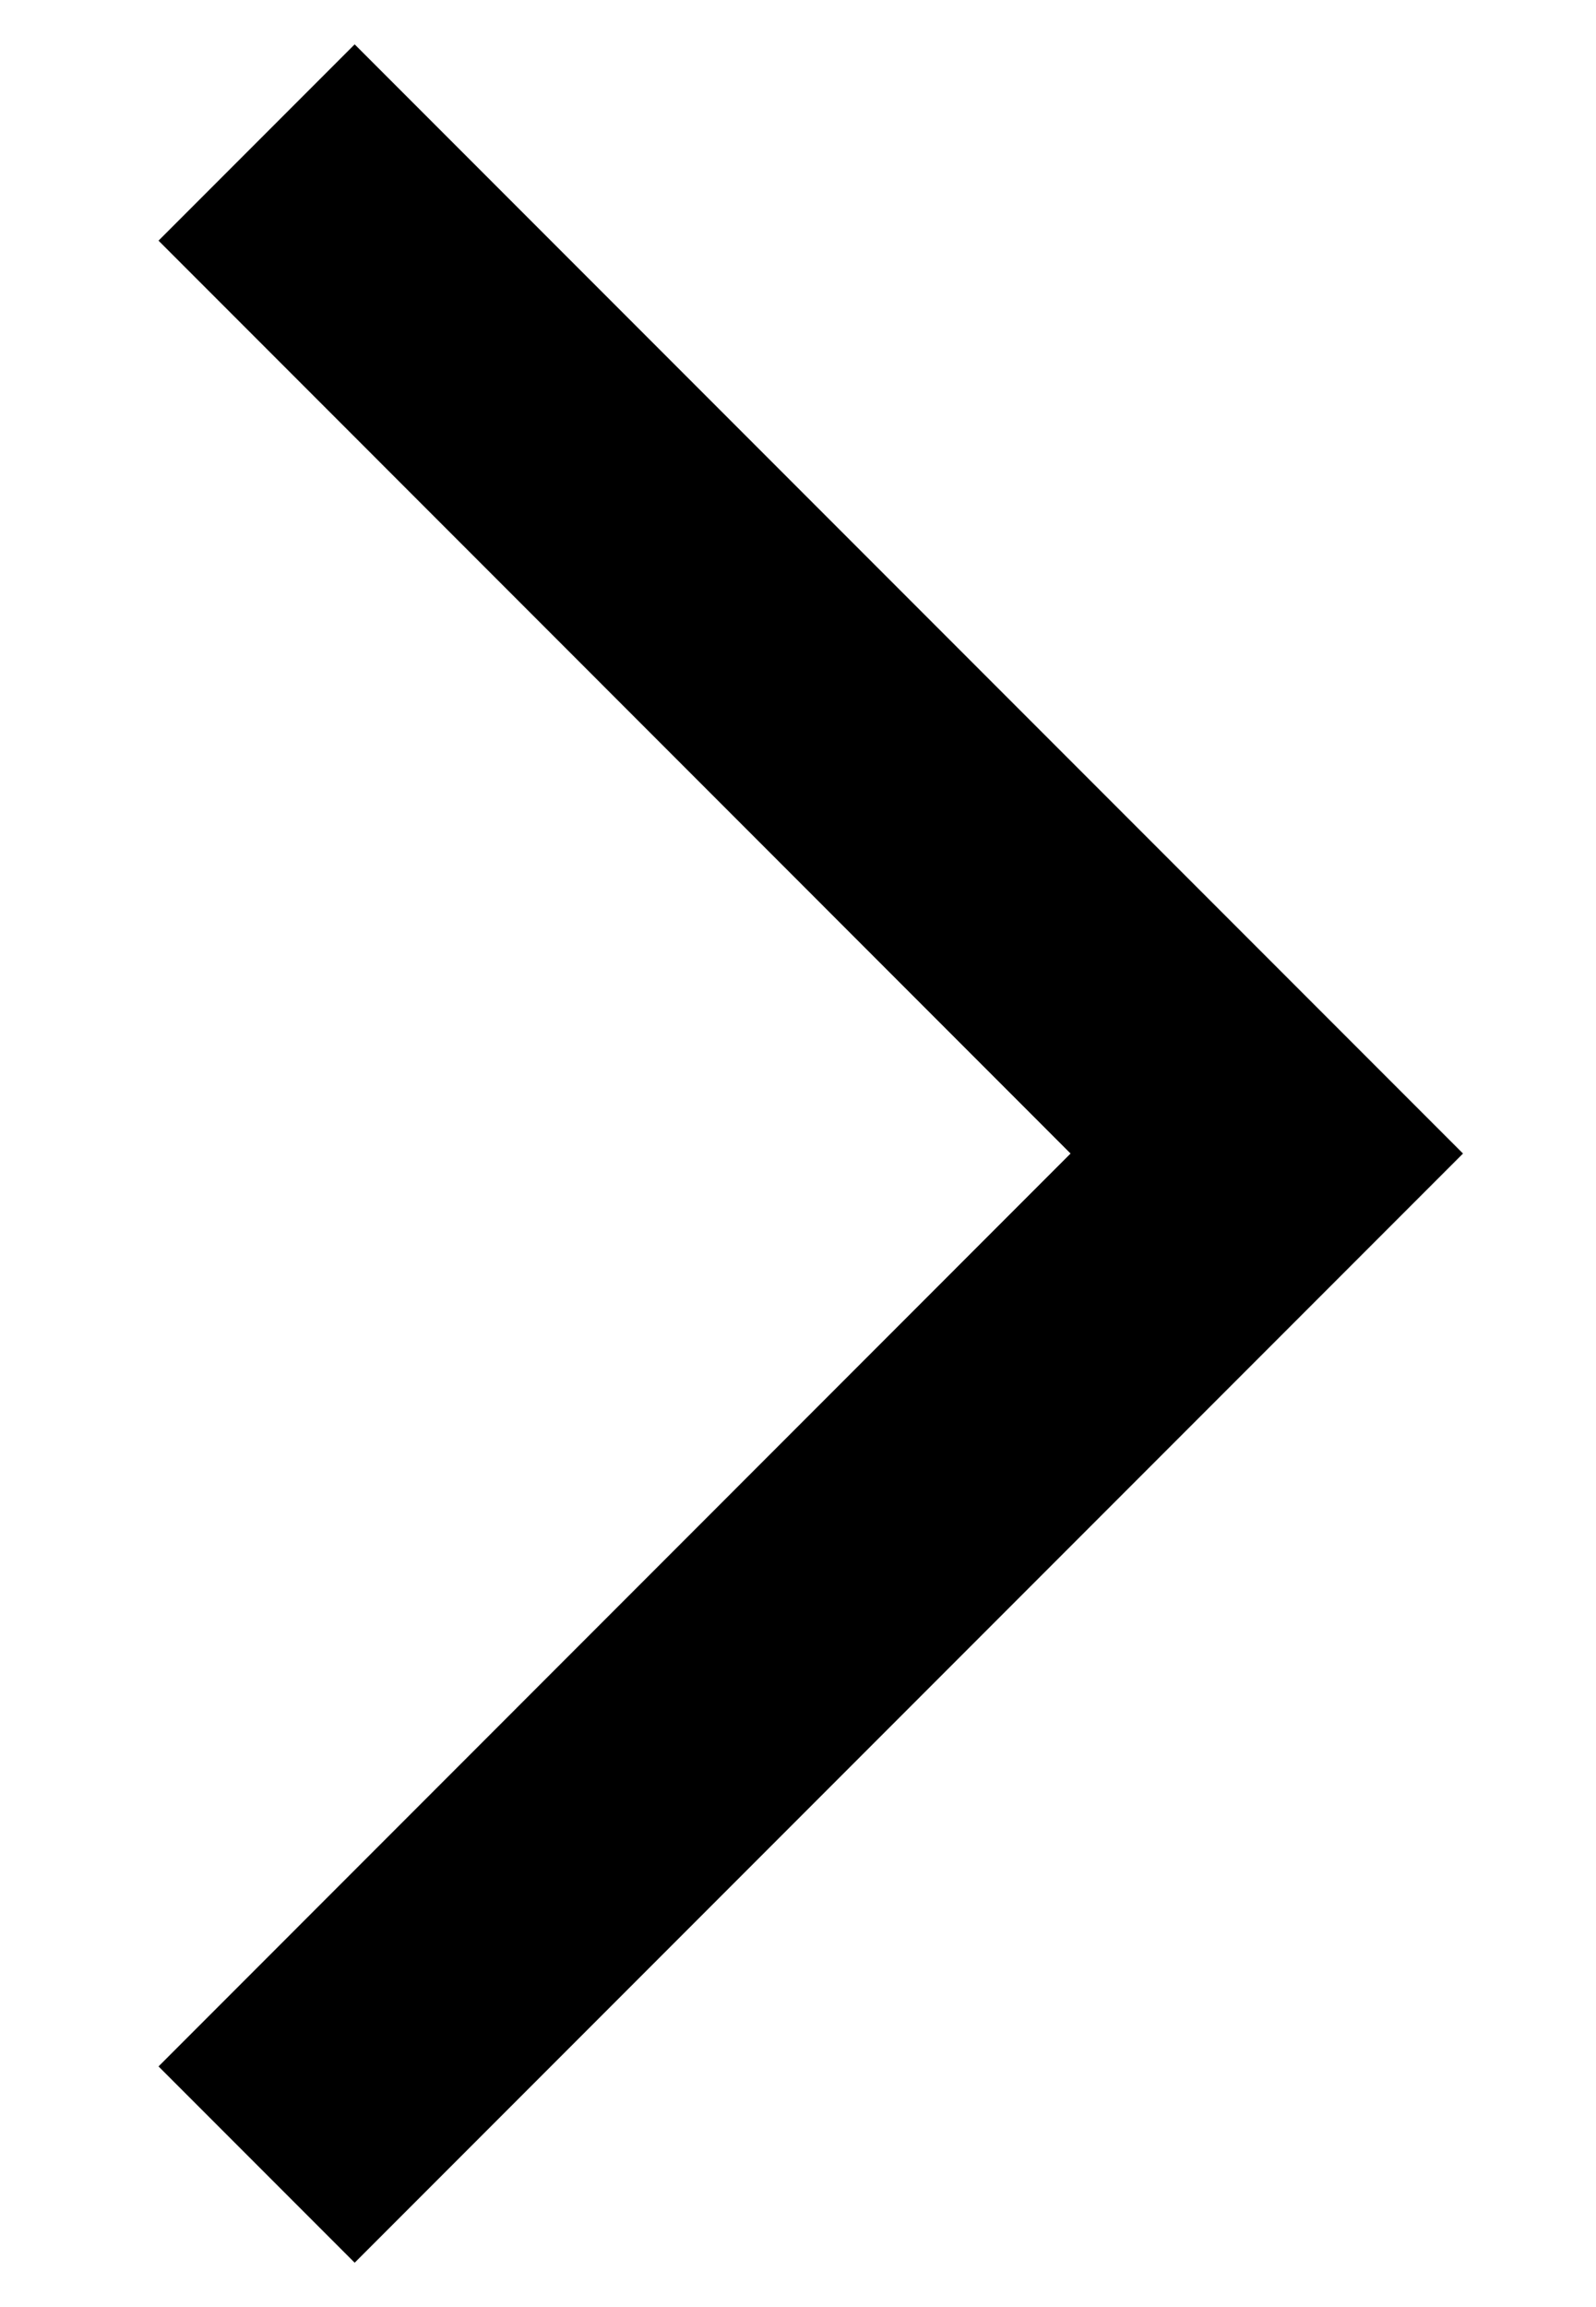<svg width="9" height="13" viewBox="0 0 9 13" fill="none" xmlns="http://www.w3.org/2000/svg">
<path d="M0.894 11.644L2 12.75L8.25 6.5L2 0.25L0.894 1.356L6.037 6.5L0.894 11.644Z" fill="current"/>
</svg>
